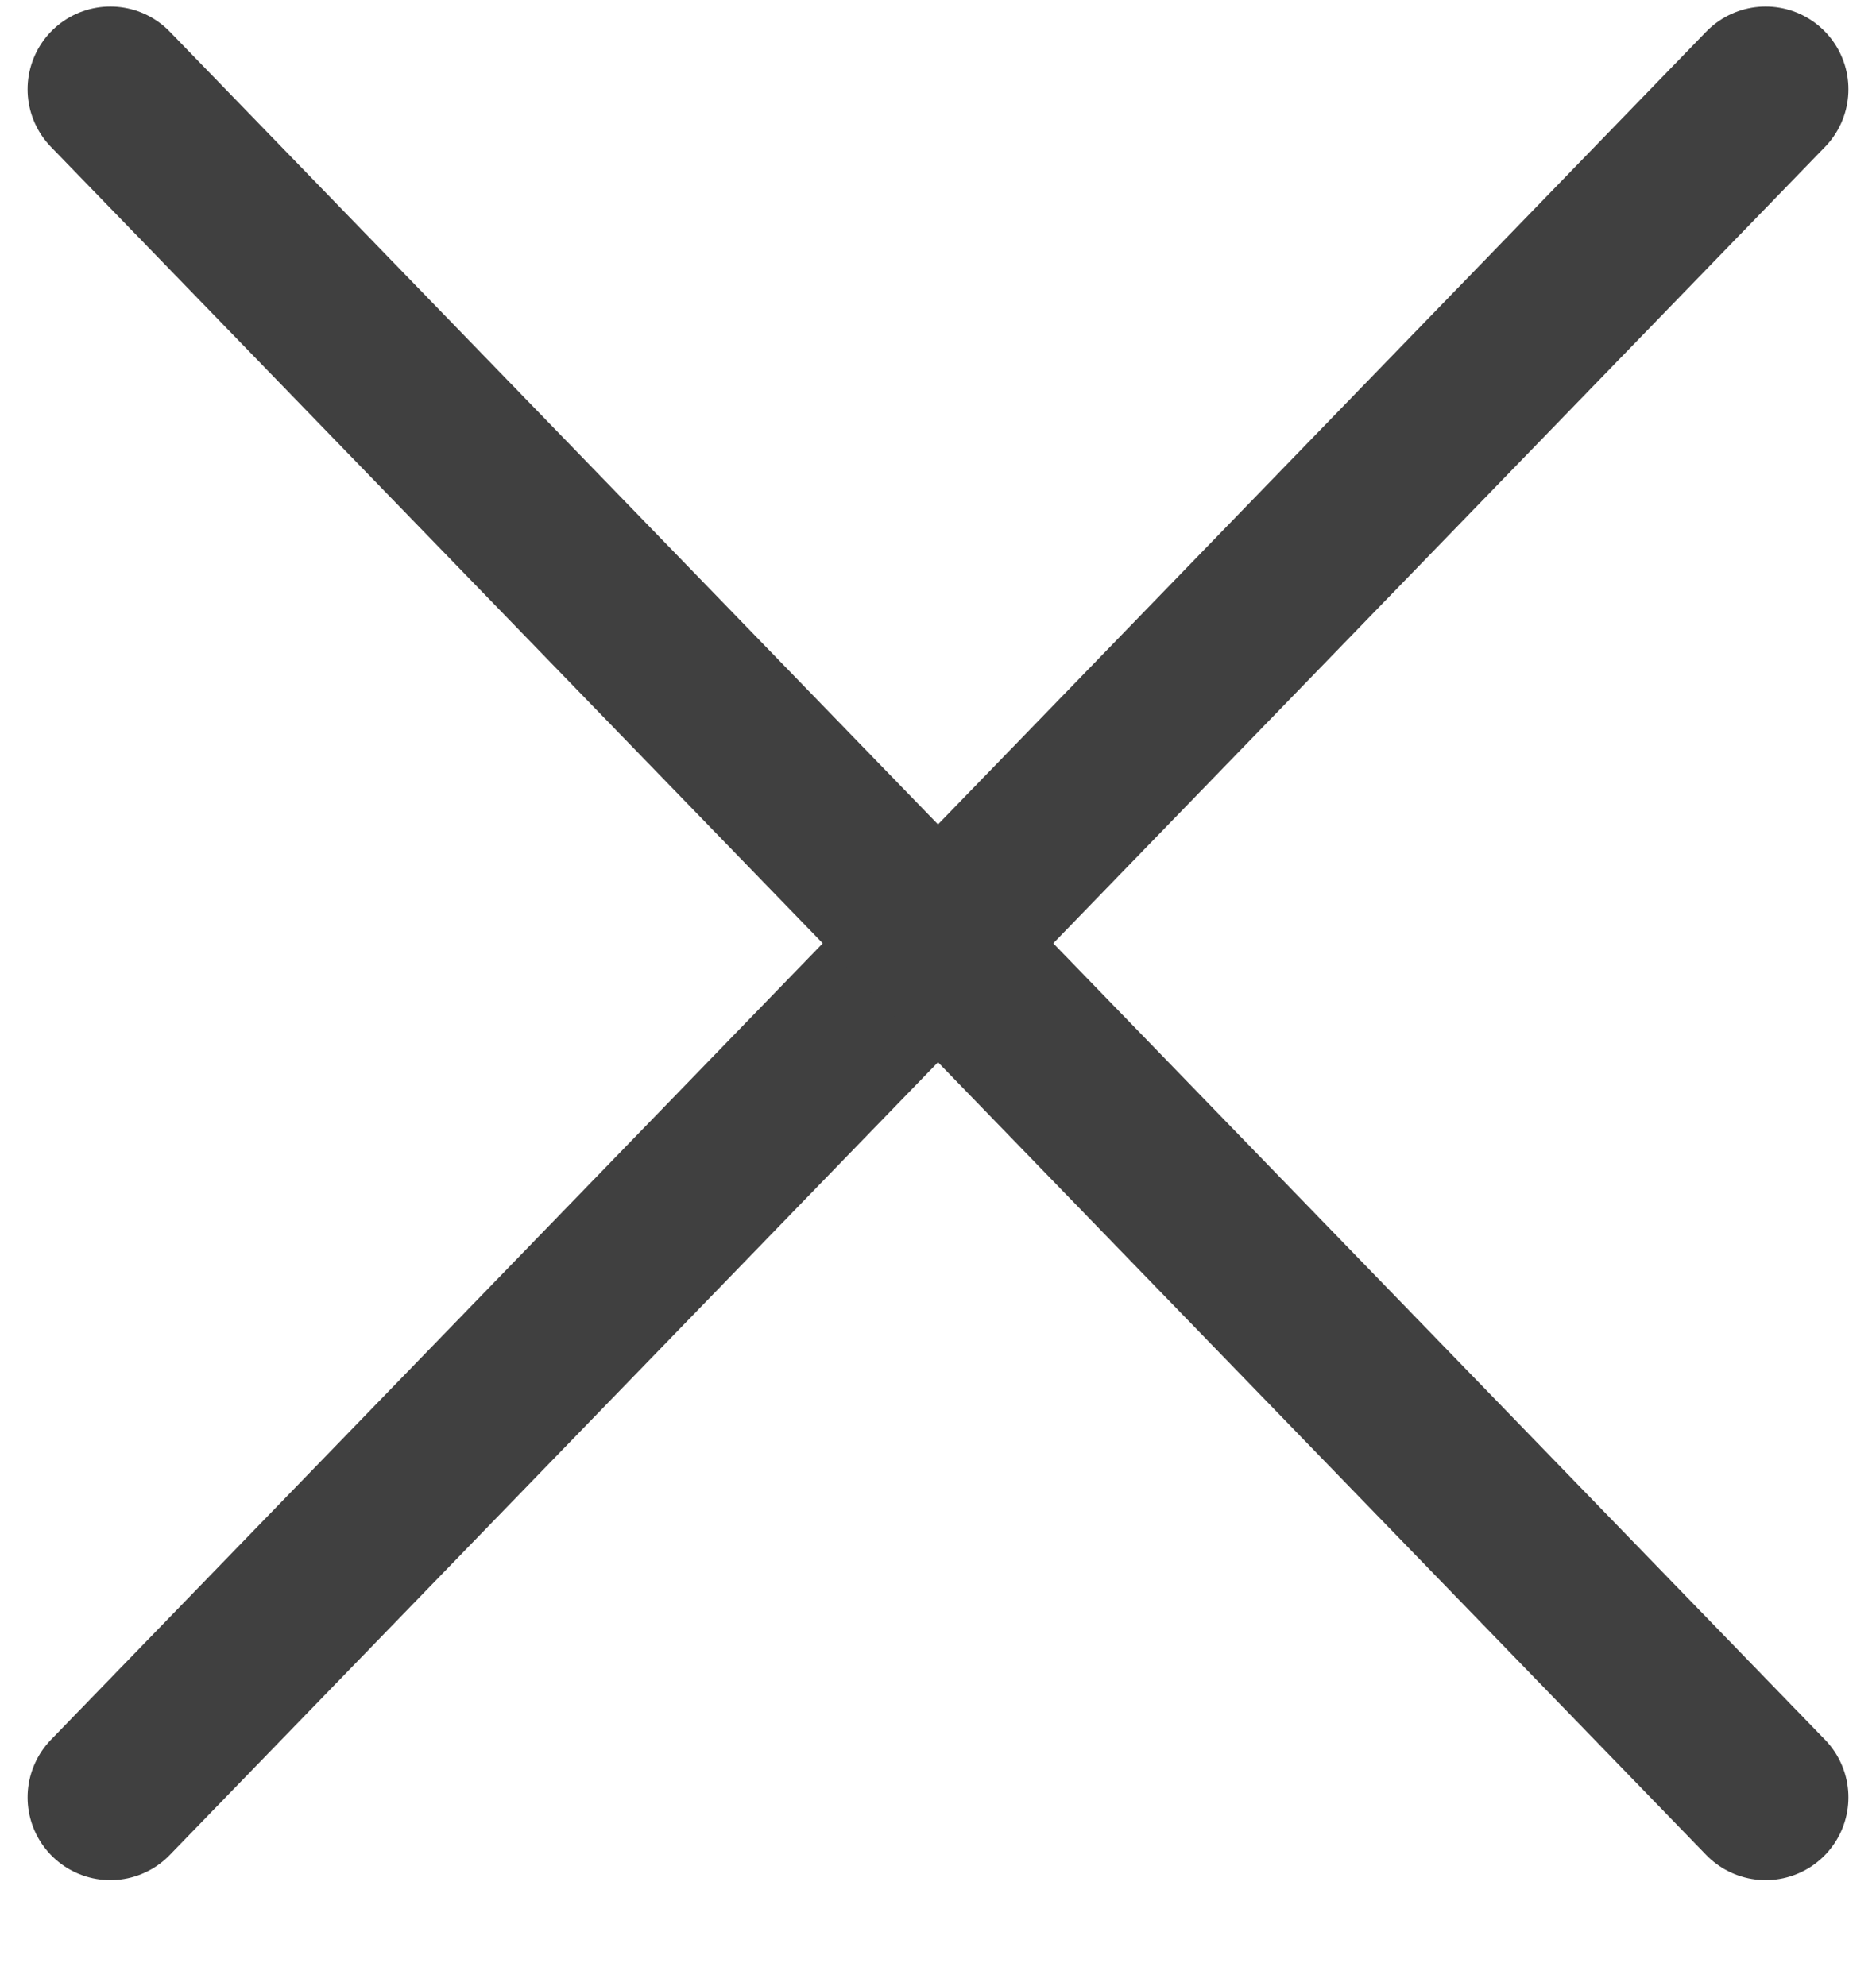 <svg width="17" height="18" viewBox="0 0 17 18" fill="none" xmlns="http://www.w3.org/2000/svg">
<path d="M16 0.809L1 16.29" stroke="#404040" stroke-width="1.5" stroke-linecap="round" stroke-linejoin="round"/>
<path d="M1 0.809L16 16.29" stroke="#404040" stroke-width="1.5" stroke-linecap="round" stroke-linejoin="round"/>
</svg>
